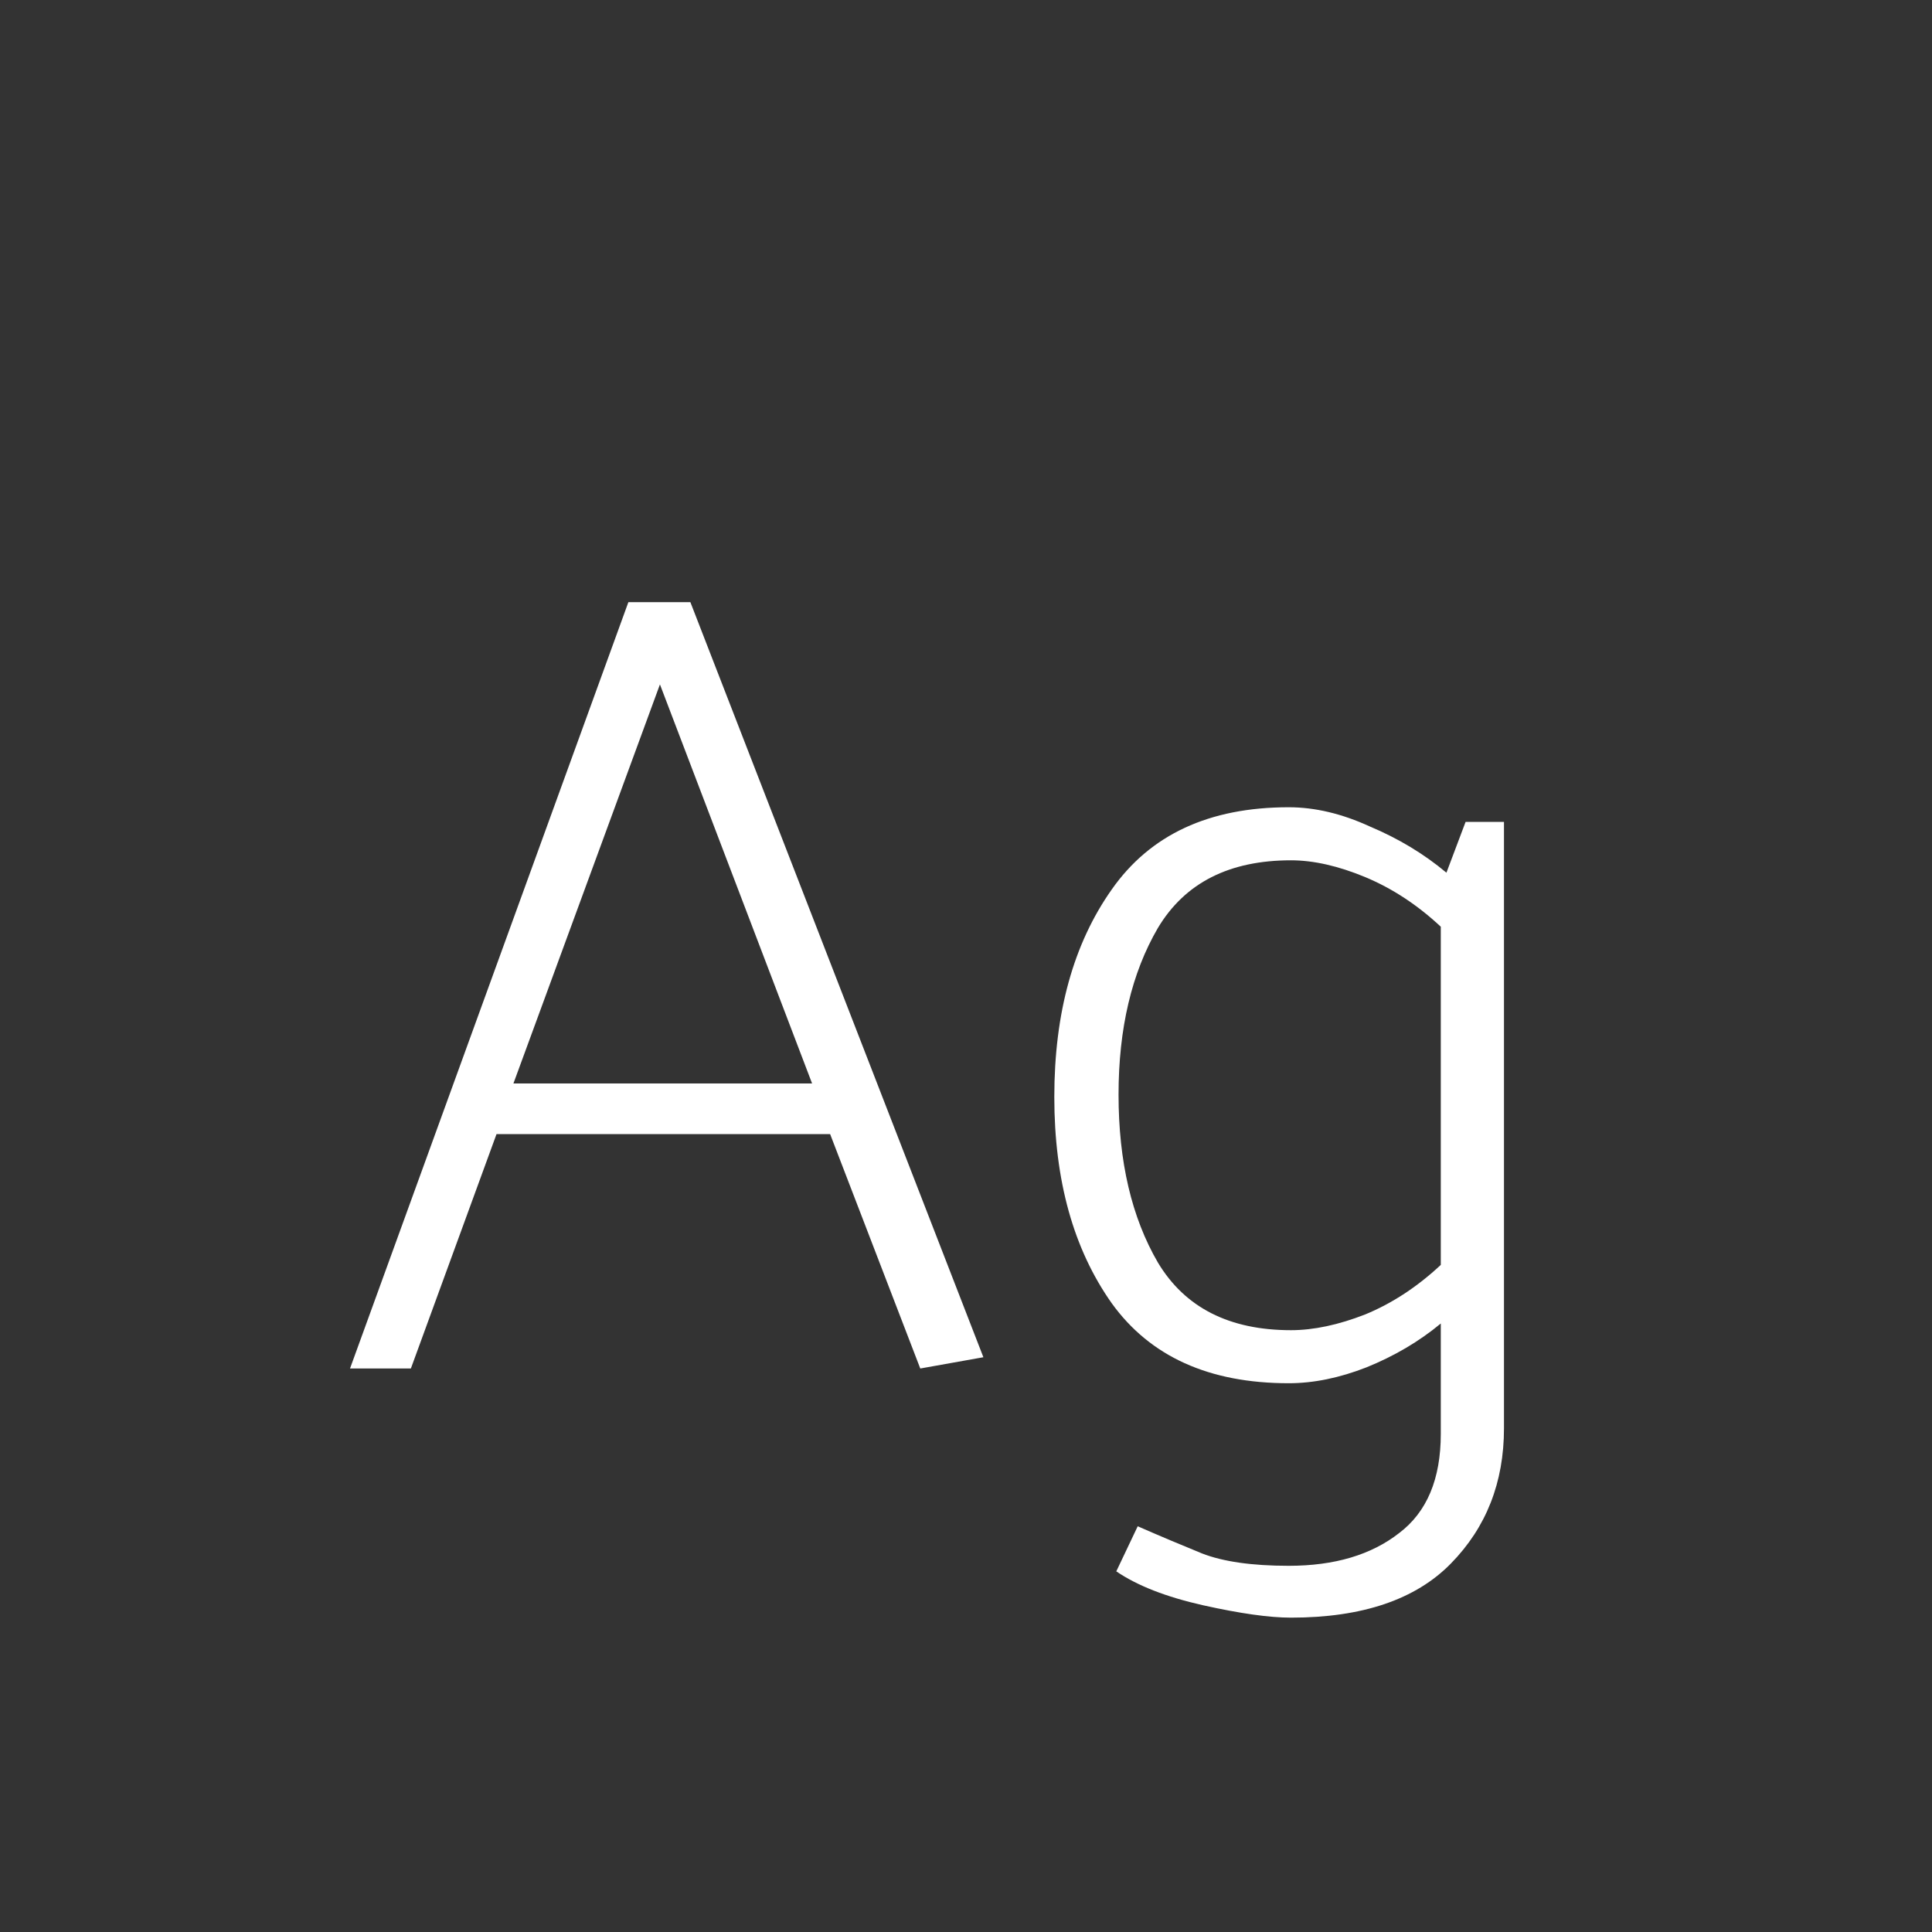 <svg width="24" height="24" viewBox="0 0 24 24" fill="none" xmlns="http://www.w3.org/2000/svg">
<rect x="0" y="0" width="24" height="24" fill="#333333" stroke="none"/>
<path d="M8.198 8.502L6.378 13.459H10.088L8.198 8.502ZM8.576 7.48L12.216 16.86L11.432 17L10.312 14.088H6.168L5.104 17H4.348L7.806 7.48H8.576ZM16.037 10.687C15.271 10.687 14.72 10.966 14.384 11.527C14.058 12.086 13.895 12.777 13.895 13.598C13.895 14.429 14.058 15.124 14.384 15.684C14.72 16.244 15.271 16.524 16.037 16.524C16.317 16.524 16.625 16.459 16.96 16.328C17.297 16.189 17.609 15.983 17.898 15.713V11.512C17.609 11.242 17.297 11.037 16.96 10.896C16.625 10.757 16.317 10.687 16.037 10.687ZM16.037 20.095C15.766 20.095 15.402 20.043 14.944 19.941C14.487 19.838 14.128 19.698 13.867 19.52L14.133 18.96C14.412 19.082 14.678 19.194 14.931 19.297C15.192 19.399 15.551 19.451 16.009 19.451C16.578 19.451 17.035 19.315 17.381 19.044C17.726 18.783 17.898 18.372 17.898 17.812V16.441C17.628 16.665 17.32 16.846 16.974 16.986C16.639 17.117 16.317 17.183 16.009 17.183C15.019 17.183 14.287 16.851 13.81 16.189C13.335 15.517 13.097 14.662 13.097 13.627C13.097 12.581 13.335 11.723 13.81 11.05C14.287 10.369 15.019 10.028 16.009 10.028C16.335 10.028 16.671 10.108 17.017 10.267C17.371 10.416 17.689 10.607 17.968 10.841L18.206 10.21H18.683V17.742C18.683 18.415 18.463 18.974 18.024 19.422C17.586 19.87 16.923 20.095 16.037 20.095Z" fill="white"/>
</svg>
